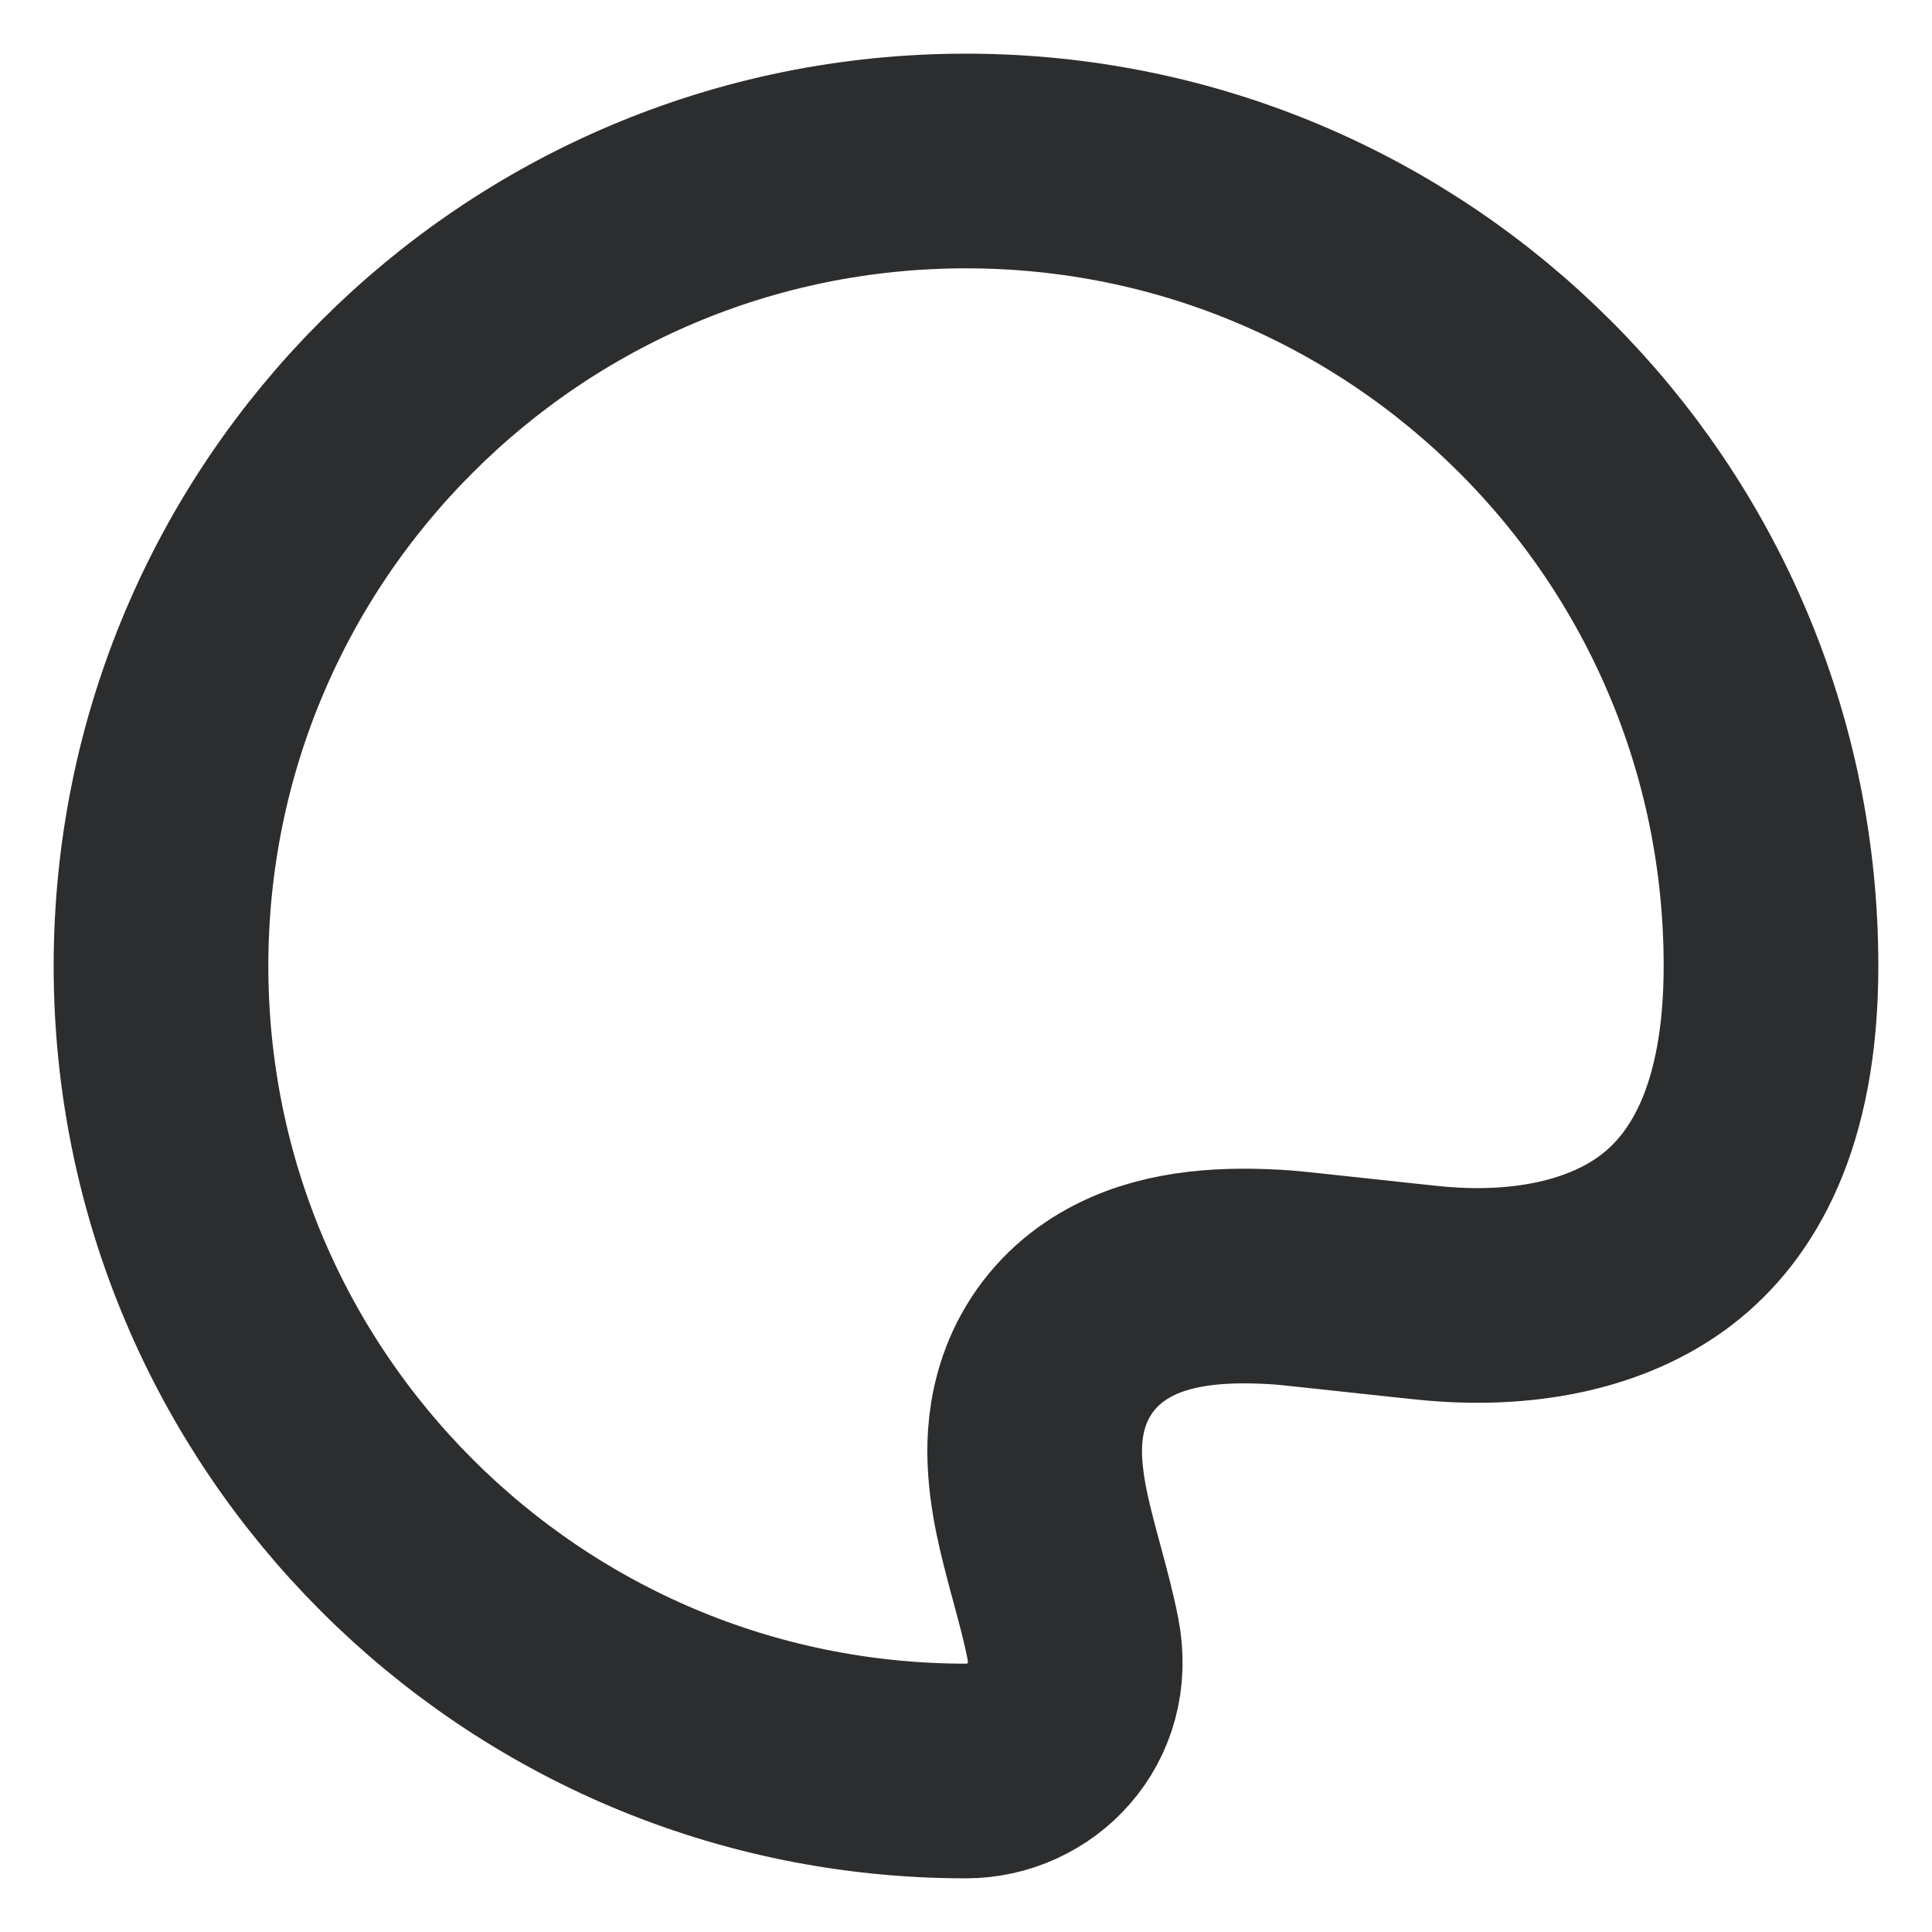<svg width="18" height="18" viewBox="0 0 18 18" fill="none" xmlns="http://www.w3.org/2000/svg">
<path d="M13.284 12.043L13.284 12.043C13.211 12.035 13.142 12.028 13.075 12.021C12.392 11.947 12.01 11.906 11.954 11.902C11.449 11.867 10.917 11.888 10.475 12.113C10.229 12.237 10.013 12.424 9.86 12.678C9.713 12.923 9.659 13.176 9.644 13.388C9.618 13.772 9.717 14.165 9.784 14.425C9.807 14.514 9.83 14.597 9.851 14.676C9.906 14.881 9.956 15.064 9.996 15.267C10.134 15.974 9.599 16.5 9 16.5C6.929 16.5 5.055 15.662 3.697 14.303C2.338 12.945 1.5 11.071 1.5 9C1.5 6.929 2.338 5.055 3.697 3.697C5.055 2.338 6.929 1.5 9 1.5C11.071 1.5 12.945 2.338 14.303 3.697C15.662 5.055 16.5 6.929 16.5 9C16.5 10.414 16.043 11.153 15.531 11.548C14.985 11.968 14.19 12.14 13.284 12.043C13.284 12.043 13.284 12.043 13.284 12.043Z" stroke="#2C2D2E" stroke-width="2"/>
</svg>
